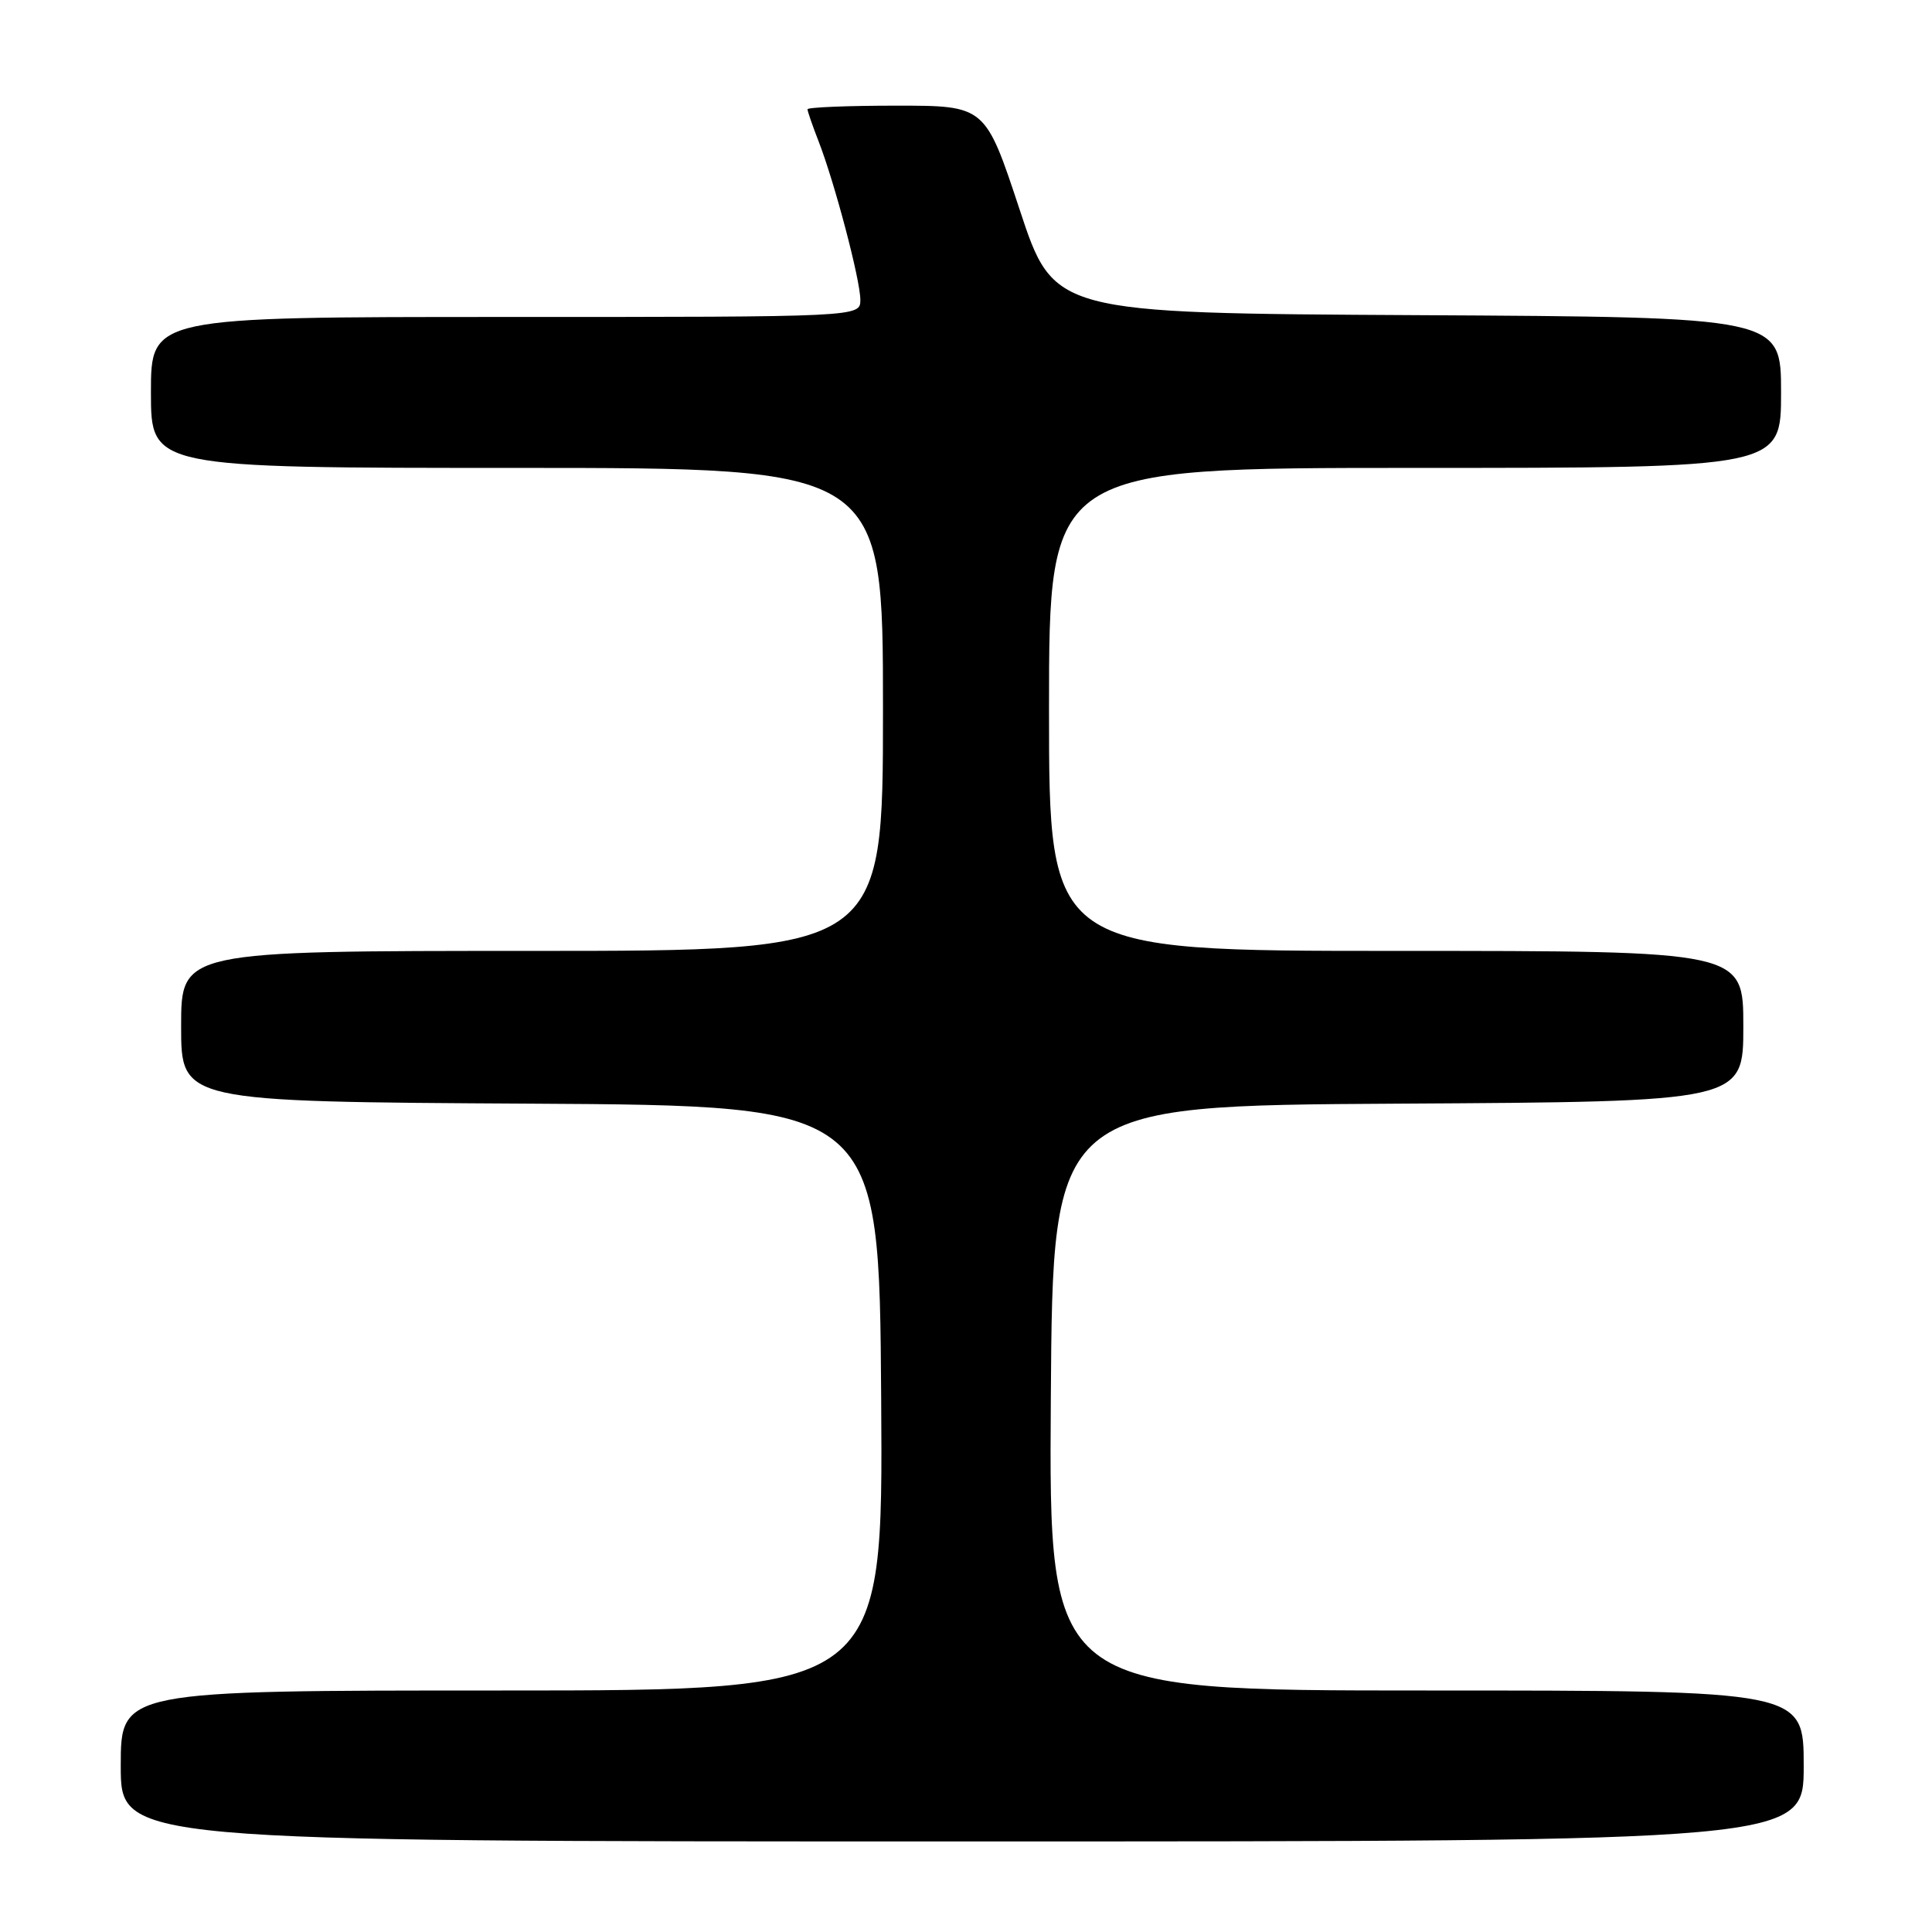 <?xml version="1.0" encoding="UTF-8" standalone="no"?>
<!DOCTYPE svg PUBLIC "-//W3C//DTD SVG 1.1//EN" "http://www.w3.org/Graphics/SVG/1.1/DTD/svg11.dtd" >
<svg xmlns="http://www.w3.org/2000/svg" xmlns:xlink="http://www.w3.org/1999/xlink" version="1.1" viewBox="0 0 256 256">
 <g >
 <path fill="currentColor"
d=" M 239.00 234.00 C 239.00 224.00 239.00 224.00 188.99 224.00 C 138.98 224.00 138.98 224.00 139.24 185.25 C 139.50 146.50 139.50 146.50 185.25 146.24 C 231.00 145.98 231.00 145.98 231.00 135.99 C 231.00 126.00 231.00 126.00 185.00 126.00 C 139.00 126.00 139.00 126.00 139.00 94.00 C 139.00 62.00 139.00 62.00 187.50 62.00 C 236.00 62.00 236.00 62.00 236.00 52.01 C 236.00 42.02 236.00 42.02 187.82 41.76 C 139.64 41.50 139.64 41.50 135.10 27.75 C 130.55 14.00 130.55 14.00 118.78 14.00 C 112.30 14.00 107.00 14.22 107.00 14.48 C 107.00 14.74 107.66 16.66 108.47 18.73 C 110.61 24.25 114.00 37.10 114.00 39.73 C 114.00 42.00 114.00 42.00 67.00 42.00 C 20.00 42.00 20.00 42.00 20.00 52.00 C 20.00 62.00 20.00 62.00 68.50 62.00 C 117.00 62.00 117.00 62.00 117.00 94.00 C 117.00 126.00 117.00 126.00 70.50 126.00 C 24.00 126.00 24.00 126.00 24.00 135.99 C 24.00 145.98 24.00 145.98 70.25 146.24 C 116.50 146.50 116.50 146.50 116.76 185.25 C 117.02 224.00 117.02 224.00 66.51 224.00 C 16.00 224.00 16.00 224.00 16.00 234.00 C 16.00 244.00 16.00 244.00 127.50 244.00 C 239.00 244.00 239.00 244.00 239.00 234.00 Z "/>
</g>
</svg>